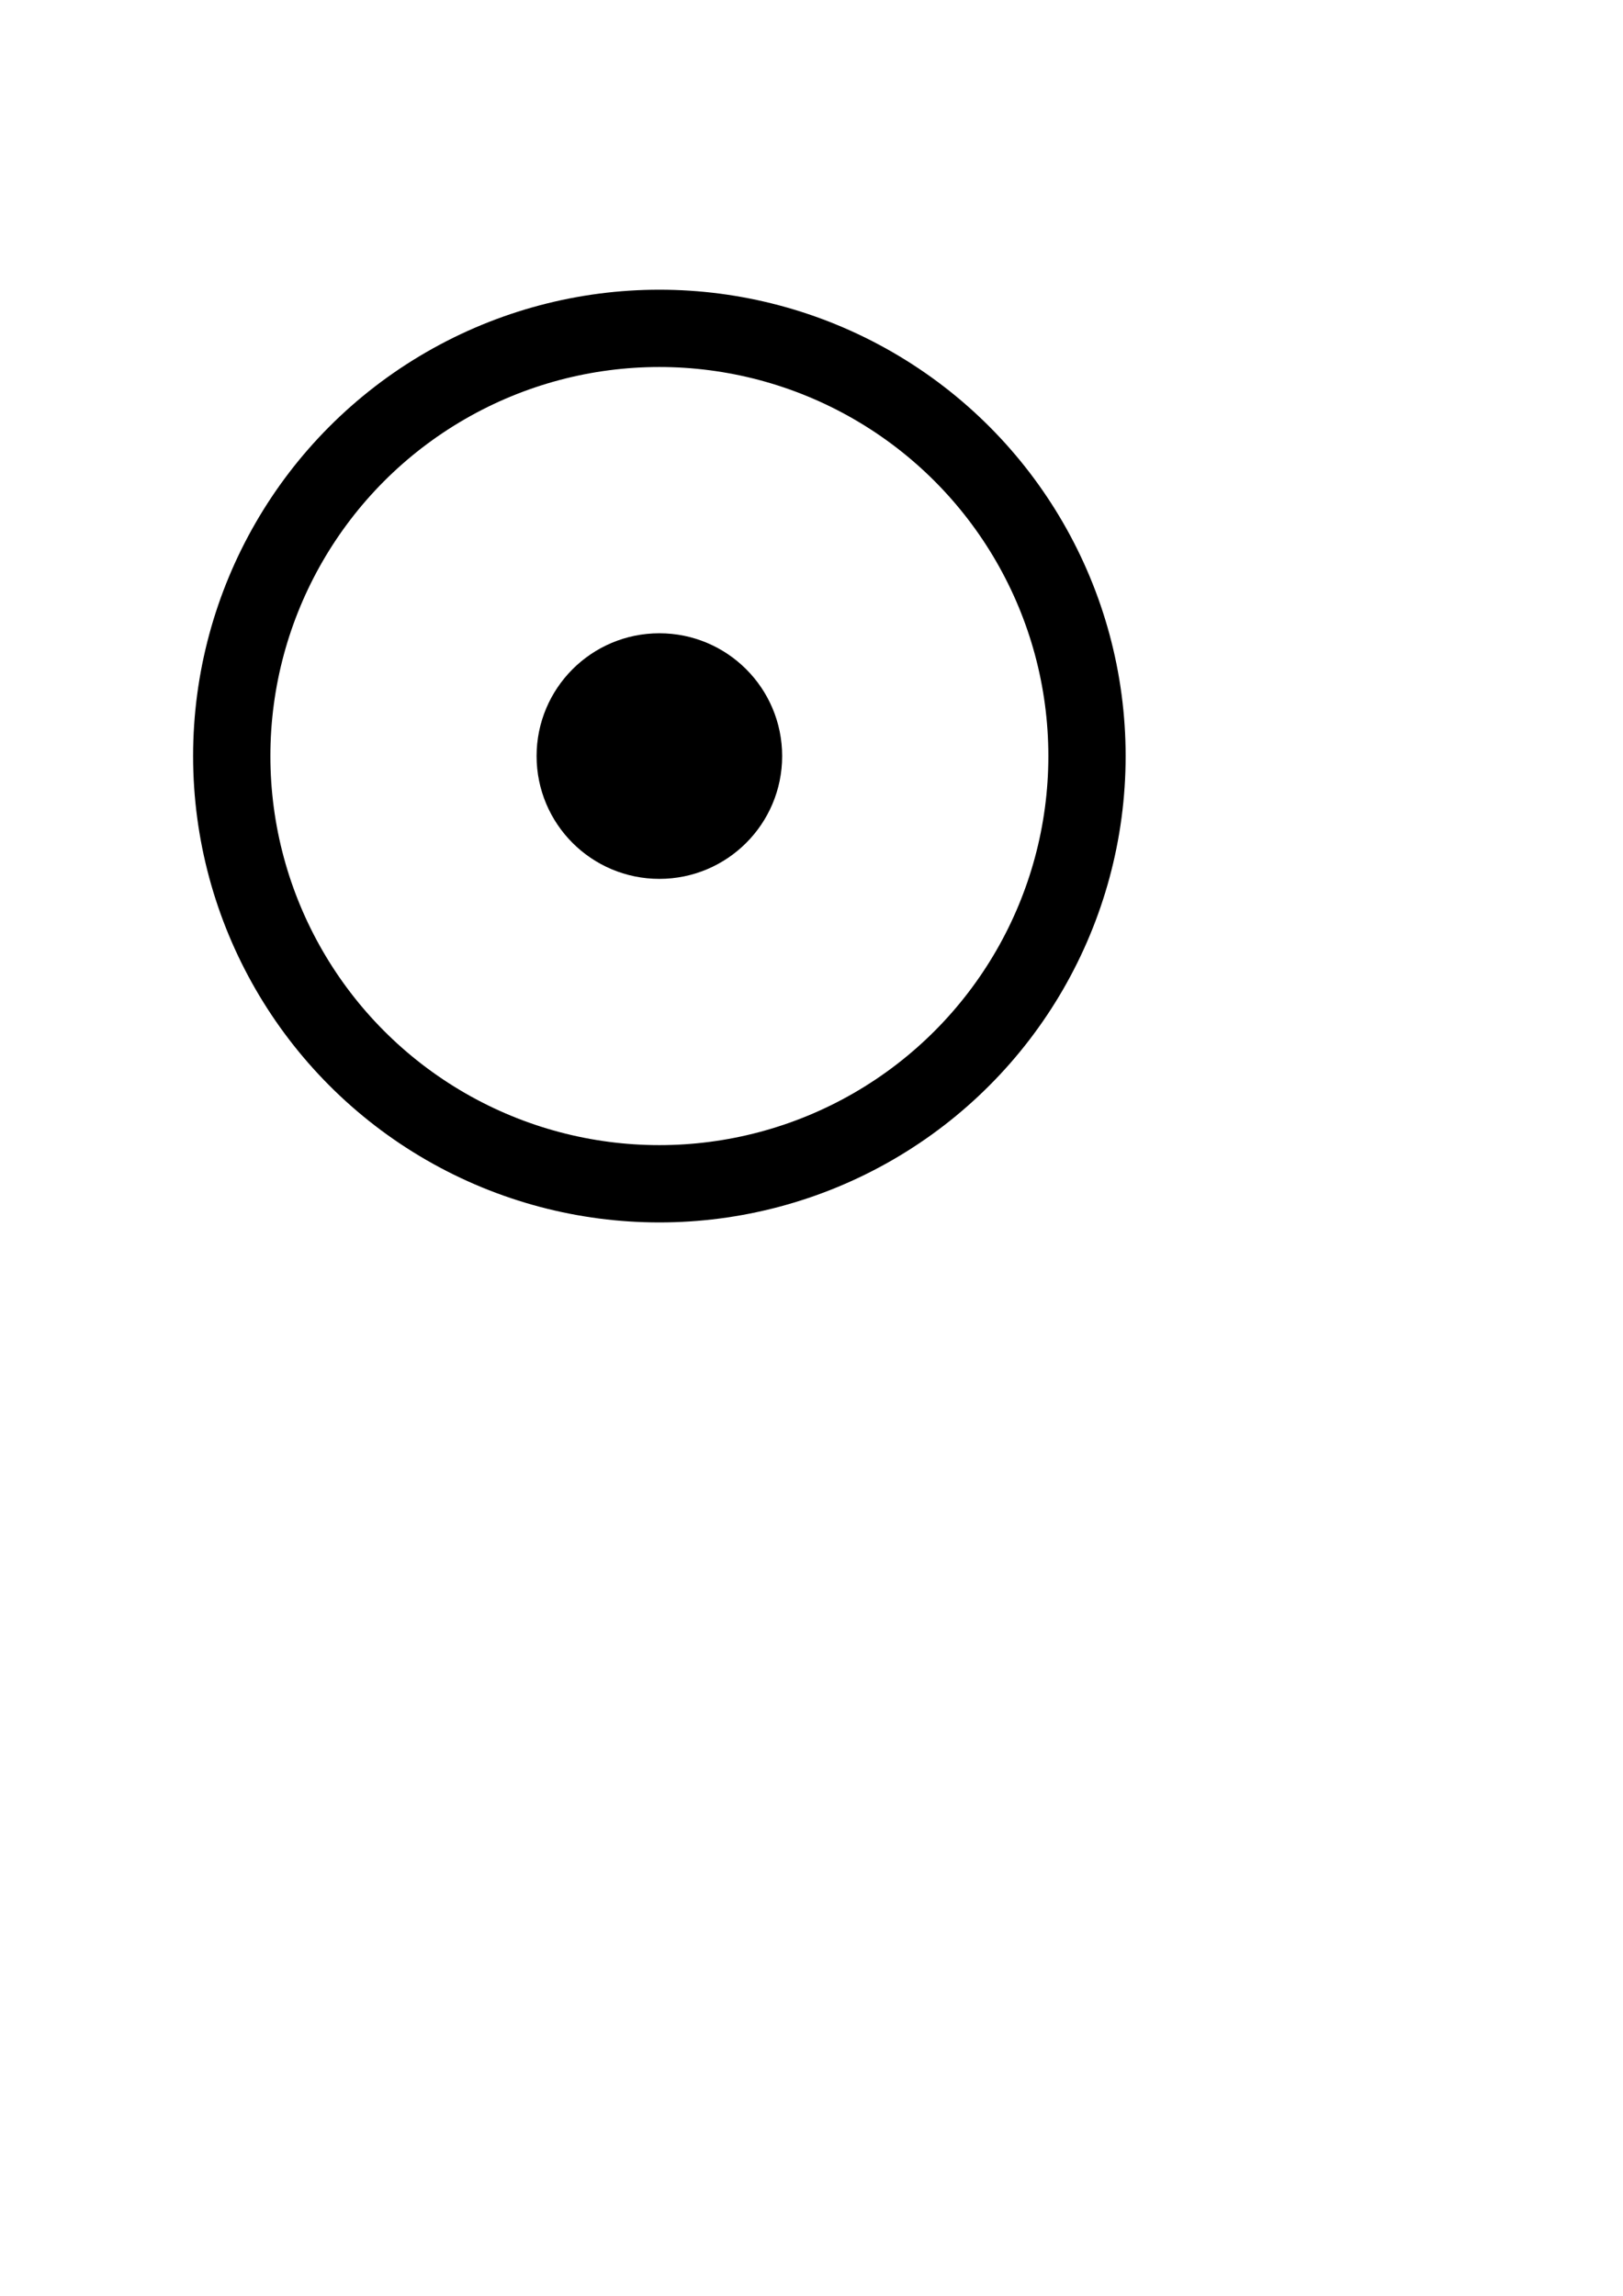 <?xml version="1.0" encoding="UTF-8" standalone="no"?>
<!-- Created with Inkscape (http://www.inkscape.org/) -->

<svg
   width="210mm"
   height="297mm"
   viewBox="0 0 210 297"
   version="1.1"
   id="svg5"
   inkscape:version="1.1.1 (3bf5ae0d25, 2021-09-20)"
   sodipodi:docname="Sun.svg"
   xmlns:inkscape="http://www.inkscape.org/namespaces/inkscape"
   xmlns:sodipodi="http://sodipodi.sourceforge.net/DTD/sodipodi-0.dtd"
   xmlns="http://www.w3.org/2000/svg"
   xmlns:svg="http://www.w3.org/2000/svg">
  <sodipodi:namedview
     id="namedview7"
     pagecolor="#ffffff"
     bordercolor="#666666"
     borderopacity="1.0"
     inkscape:pageshadow="2"
     inkscape:pageopacity="0.0"
     inkscape:pagecheckerboard="0"
     inkscape:document-units="mm"
     showgrid="false"
     inkscape:snap-bbox="true"
     inkscape:snap-smooth-nodes="true"
     inkscape:zoom="0.74118967"
     inkscape:cx="38.451696"
     inkscape:cy="451.97608"
     inkscape:window-width="1684"
     inkscape:window-height="1040"
     inkscape:window-x="26"
     inkscape:window-y="0"
     inkscape:window-maximized="1"
     inkscape:current-layer="layer1"
     inkscape:snap-object-midpoints="true" />
  <defs
     id="defs2" />
  <g
     inkscape:label="Vrstva 1"
     inkscape:groupmode="layer"
     id="layer1">
    <circle
       style="fill:none;stroke:#000000;stroke-width:10;stroke-linecap:round;stroke-miterlimit:4;stroke-dasharray:none;stroke-opacity:1"
       id="path458"
       cx="85.316"
       cy="97.81"
       r="55.331" />
    <circle
       style="fill:#000000;stroke:#000000;stroke-width:8.476;stroke-linecap:round;stroke-miterlimit:4;stroke-dasharray:none;stroke-opacity:1"
       id="path2627"
       cx="85.316"
       cy="97.81"
       r="11.649" />
  </g>
</svg>
